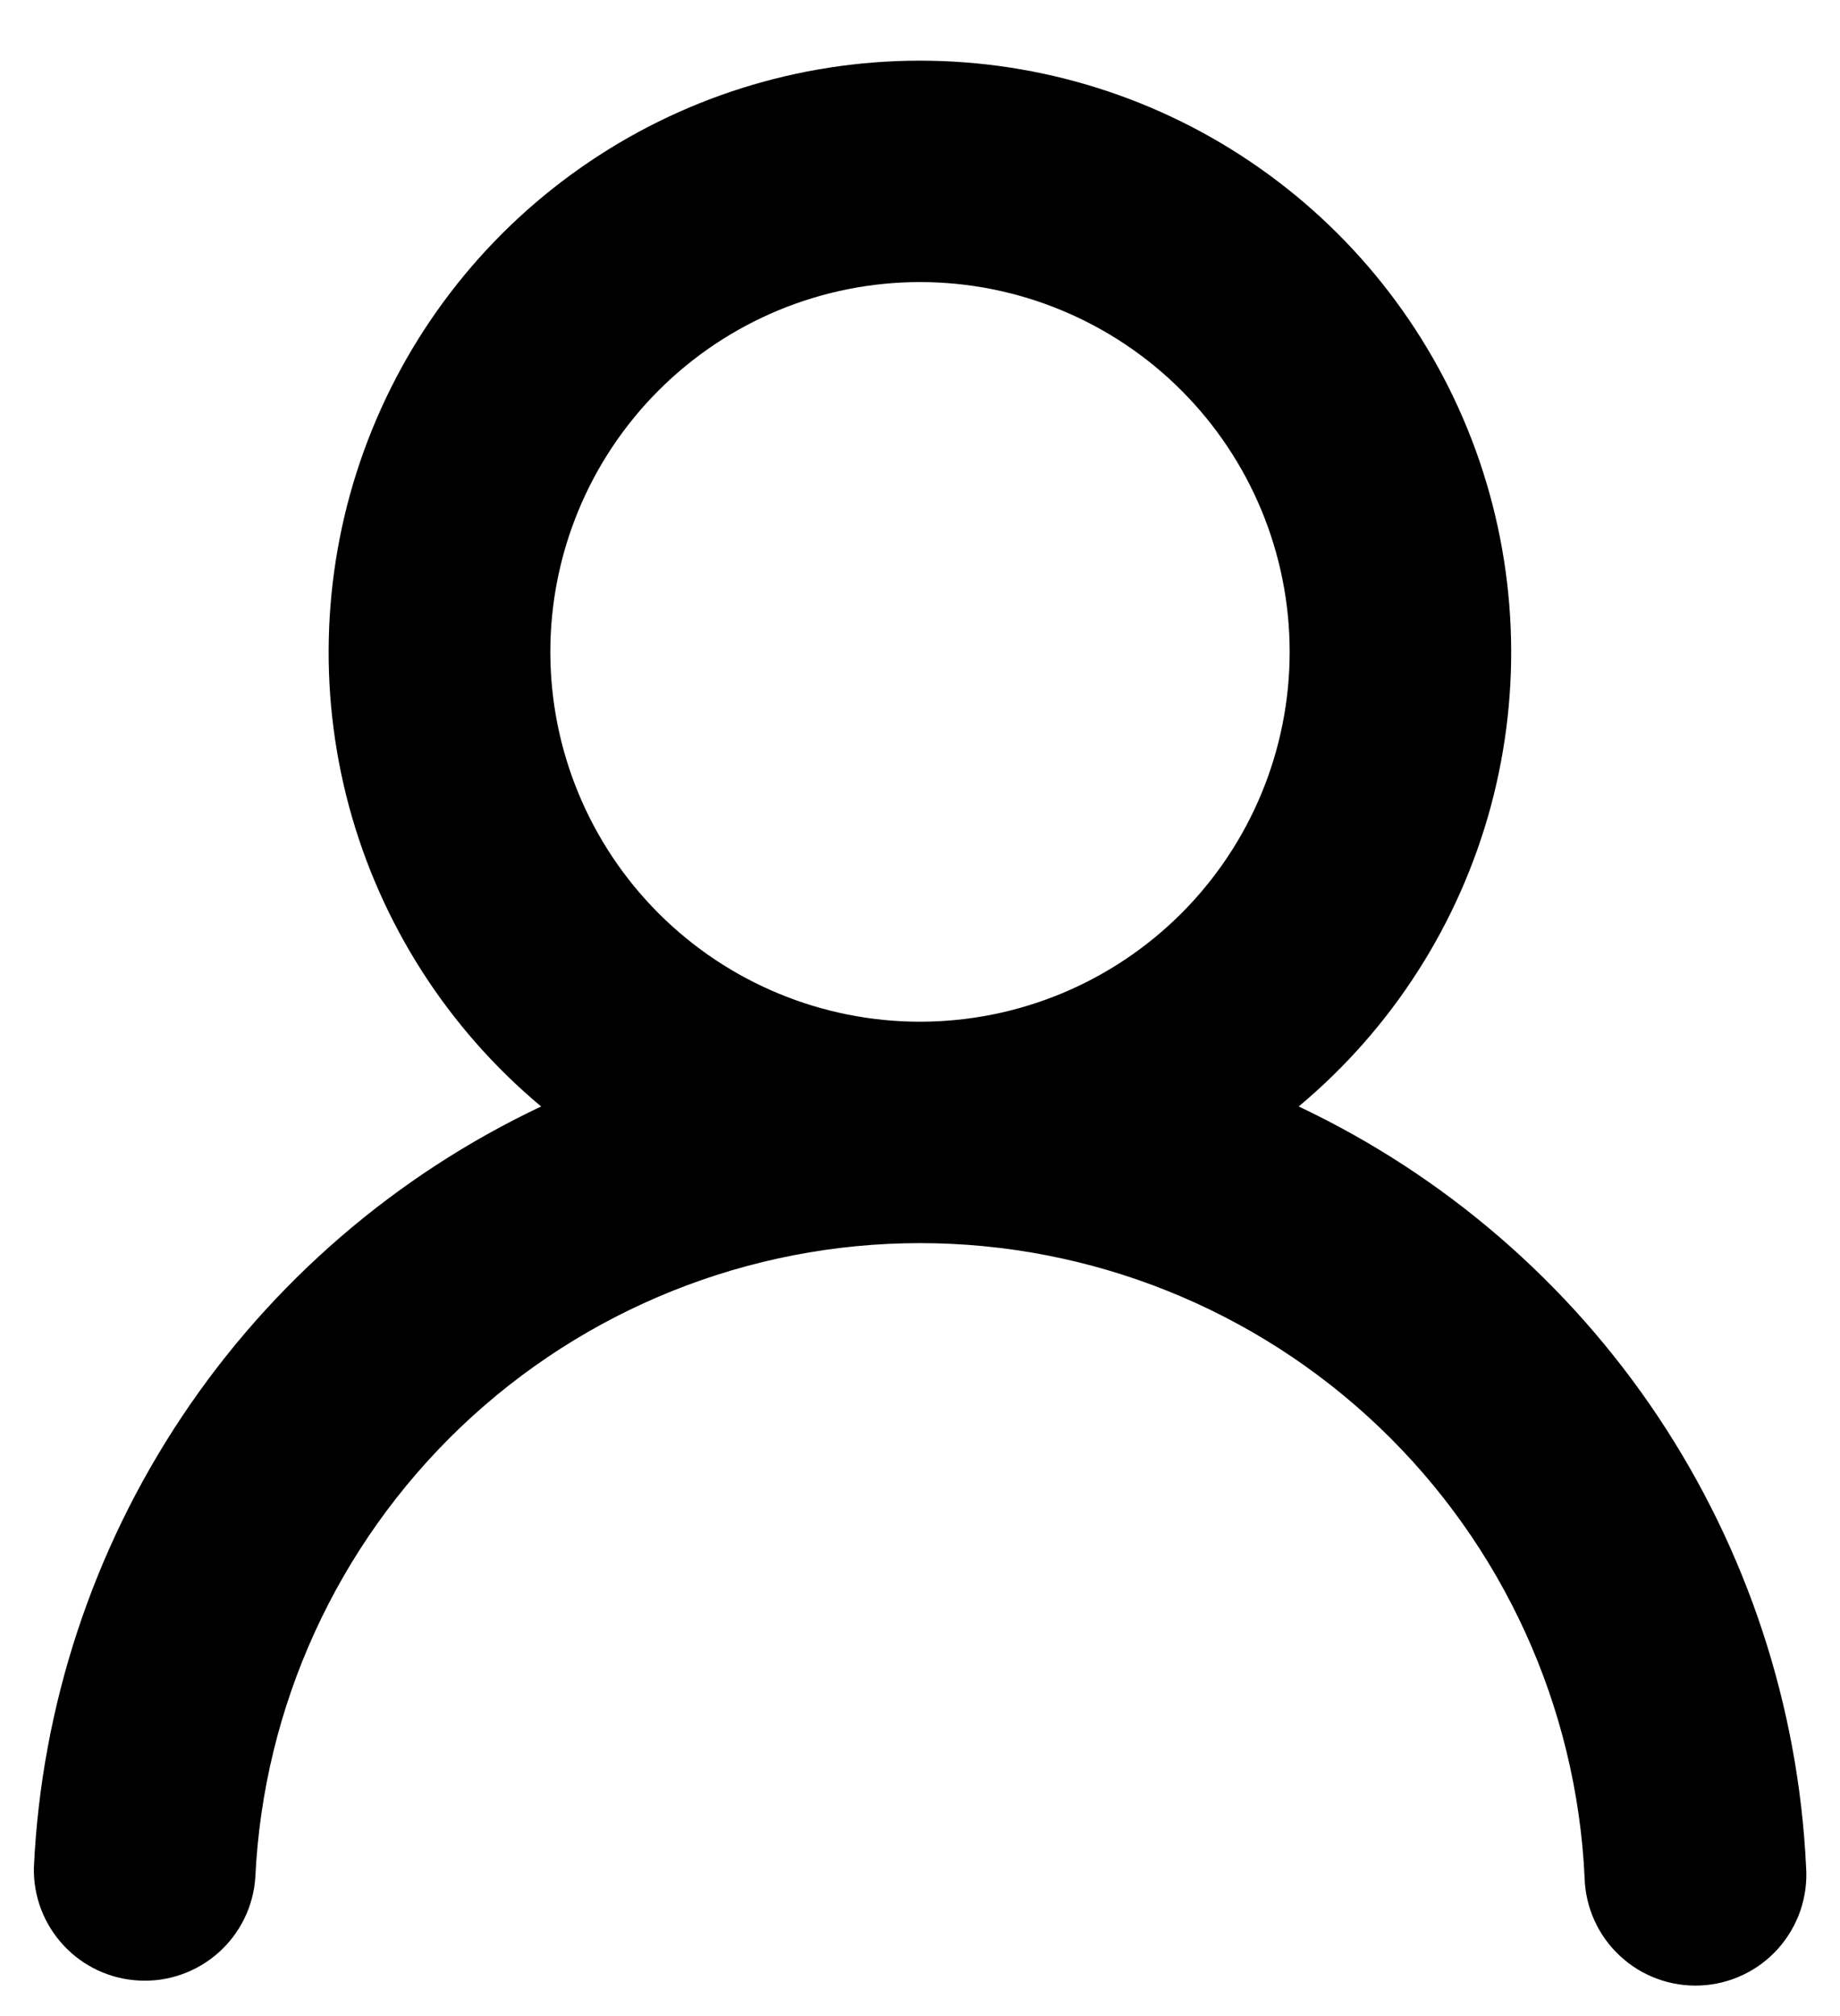 <svg width="21" height="23" viewBox="0 0 21 23" fill="none" xmlns="http://www.w3.org/2000/svg">
<path d="M14.822 12.623C16.483 13.408 17.901 14.63 18.921 16.158C19.941 17.687 20.526 19.464 20.613 21.3C20.625 21.468 20.602 21.637 20.548 21.797C20.493 21.956 20.407 22.103 20.295 22.229C20.183 22.355 20.047 22.457 19.895 22.529C19.743 22.602 19.578 22.643 19.409 22.651C19.241 22.659 19.073 22.633 18.915 22.575C18.756 22.517 18.611 22.428 18.488 22.313C18.364 22.198 18.265 22.06 18.196 21.906C18.127 21.753 18.089 21.587 18.085 21.418C17.993 19.468 17.154 17.629 15.741 16.281C14.329 14.934 12.452 14.182 10.5 14.182C8.548 14.182 6.671 14.934 5.258 16.281C3.846 17.629 3.006 19.468 2.914 21.418C2.892 21.748 2.741 22.056 2.494 22.276C2.247 22.496 1.923 22.611 1.593 22.595C1.262 22.58 0.951 22.436 0.726 22.194C0.5 21.951 0.378 21.631 0.387 21.3C0.473 19.465 1.058 17.687 2.078 16.159C3.098 14.63 4.515 13.408 6.176 12.623C5.112 11.735 4.346 10.54 3.984 9.202C3.623 7.863 3.682 6.446 4.154 5.142C4.627 3.838 5.489 2.712 6.624 1.916C7.759 1.119 9.112 0.692 10.499 0.692C11.886 0.692 13.239 1.119 14.374 1.916C15.509 2.712 16.371 3.838 16.844 5.142C17.316 6.446 17.375 7.863 17.014 9.202C16.652 10.54 15.886 11.735 14.822 12.623ZM14.719 7.437C14.719 6.318 14.274 5.245 13.483 4.454C12.692 3.663 11.619 3.218 10.5 3.218C9.381 3.218 8.308 3.663 7.517 4.454C6.726 5.245 6.281 6.318 6.281 7.437C6.281 8.556 6.726 9.629 7.517 10.42C8.308 11.211 9.381 11.656 10.5 11.656C11.619 11.656 12.692 11.211 13.483 10.42C14.274 9.629 14.719 8.556 14.719 7.437Z" fill="black"/>
</svg>
